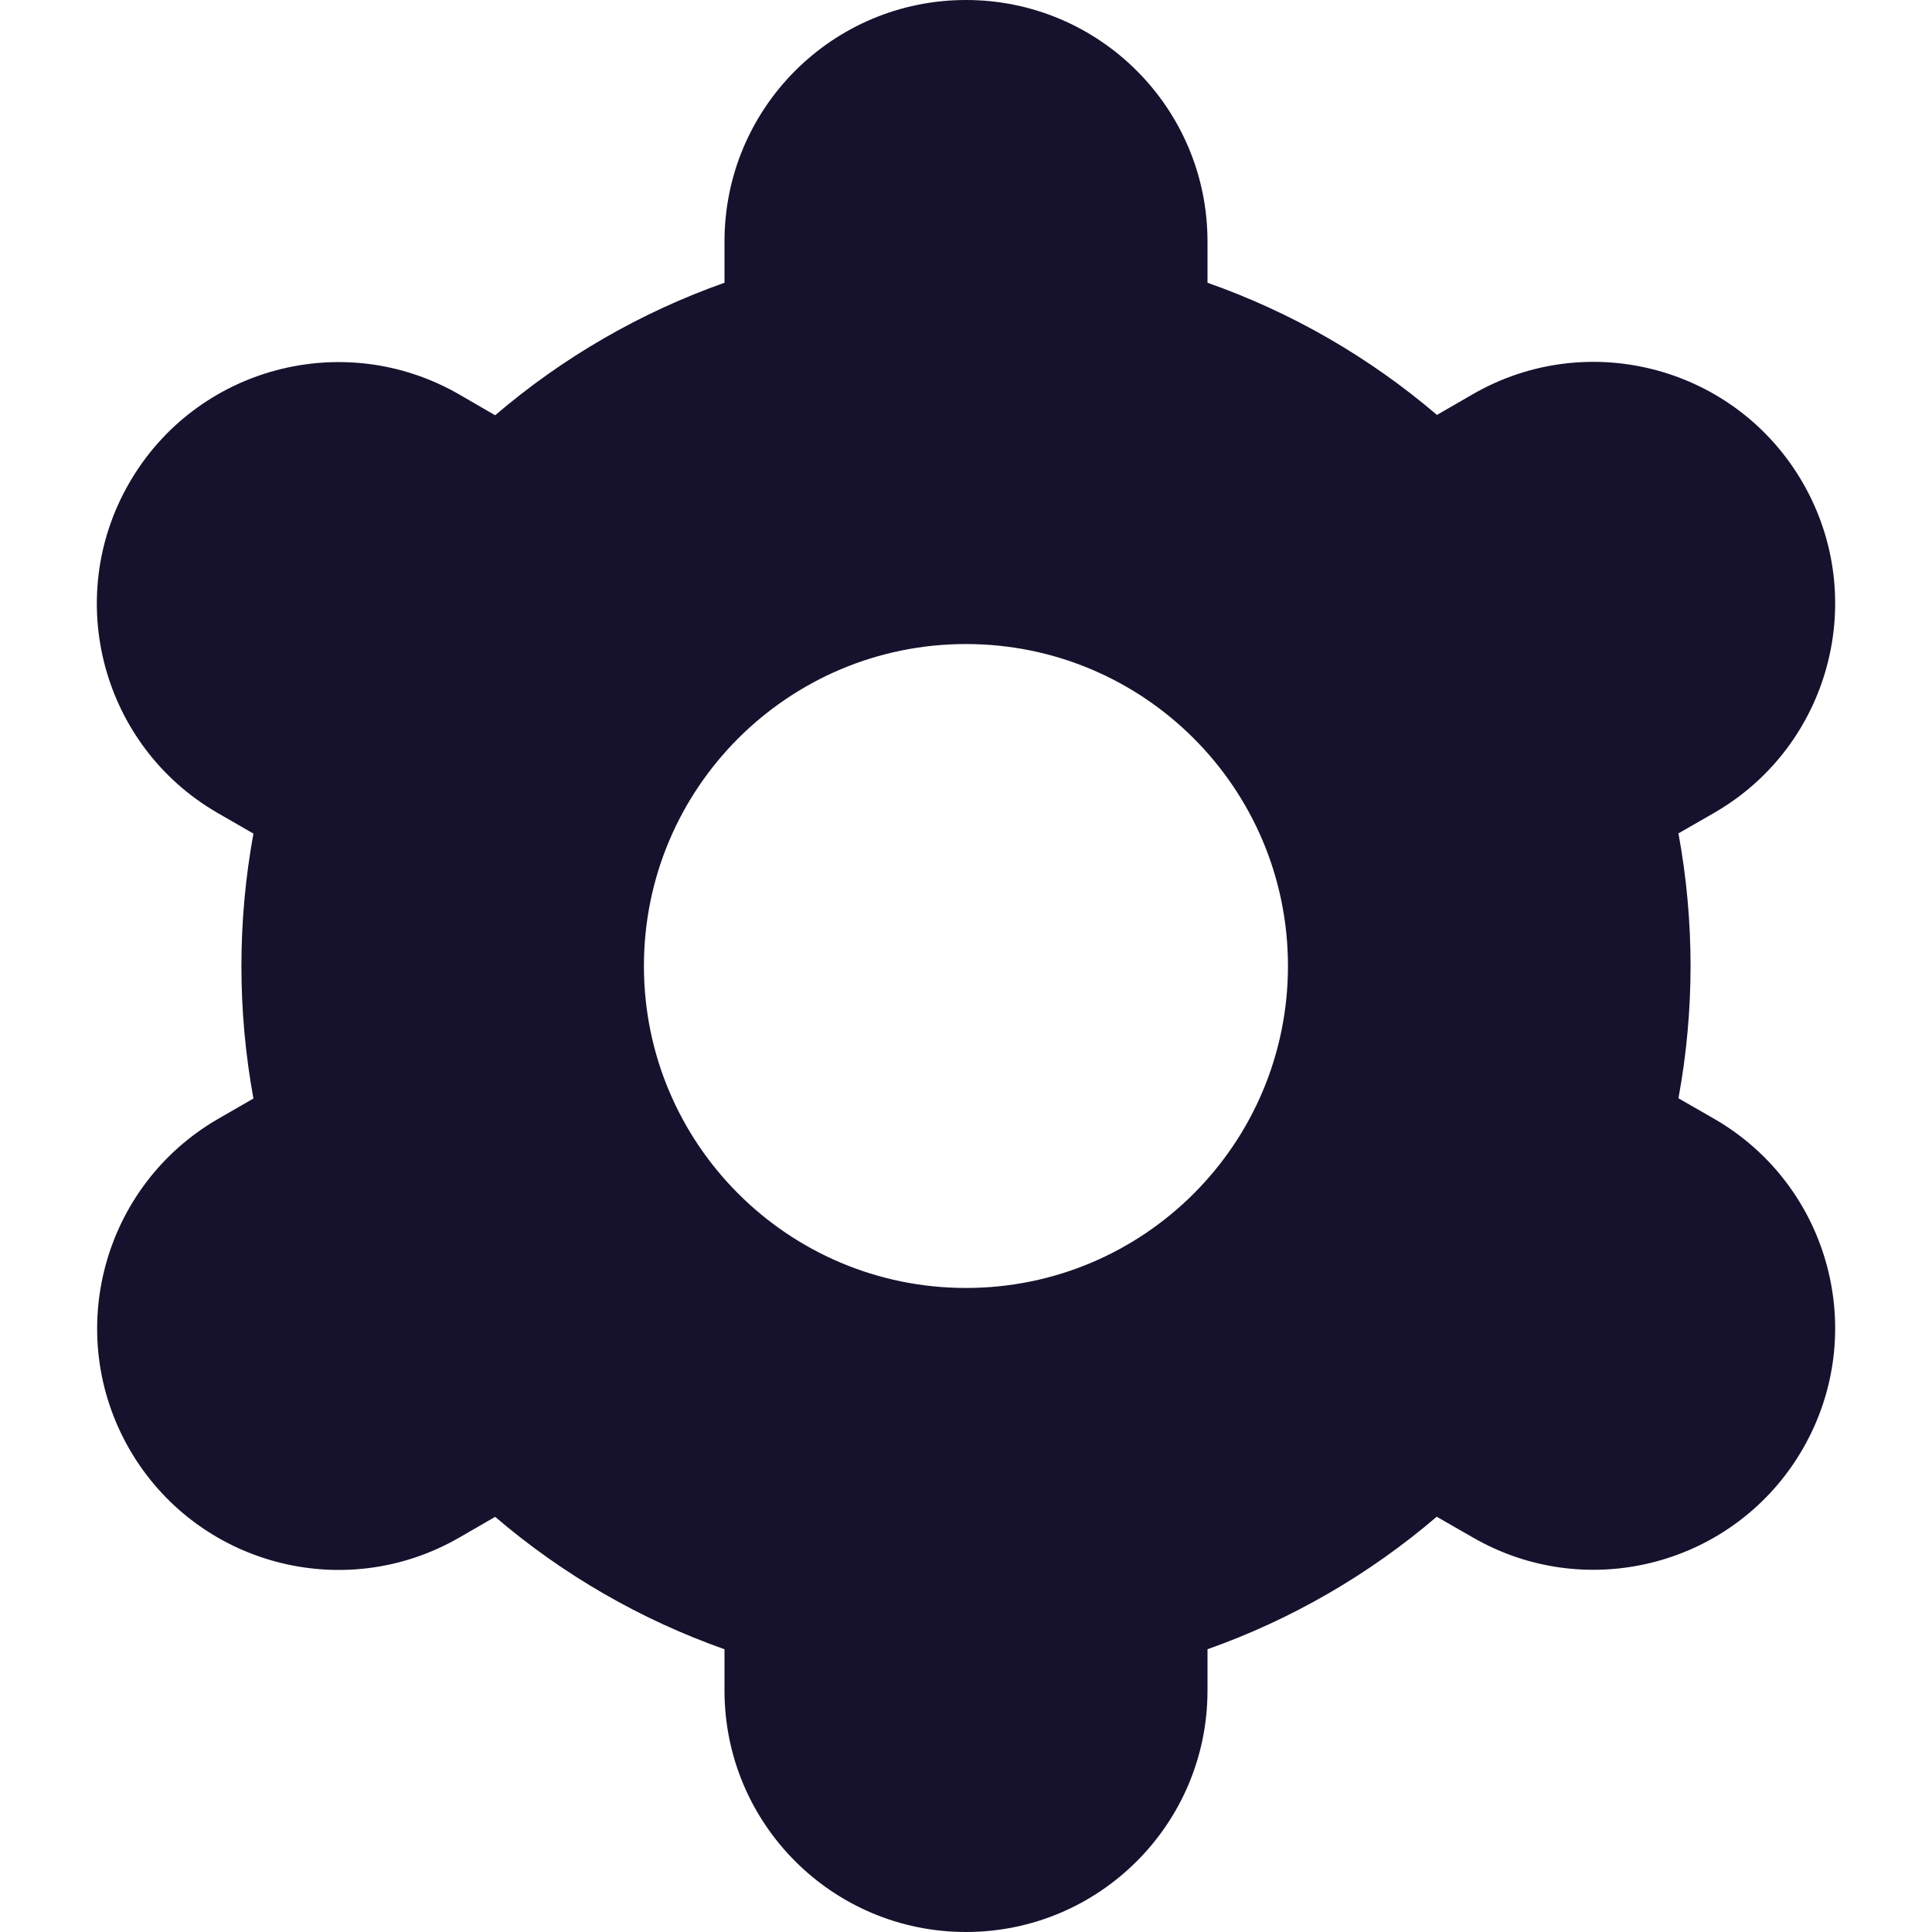 <svg width="17" height="17" viewBox="0 0 17 17" fill="none" xmlns="http://www.w3.org/2000/svg">
<g clip-path="url(#clip0_116_33989)">
<path d="M1.138 12.75C1.724 13.767 3.023 14.116 4.04 13.53C4.041 13.53 4.042 13.53 4.042 13.529L4.357 13.347C4.952 13.856 5.636 14.251 6.375 14.512V14.875C6.375 16.049 7.326 17 8.5 17C9.673 17 10.625 16.049 10.625 14.875V14.512C11.363 14.251 12.047 13.855 12.642 13.346L12.959 13.528C13.976 14.115 15.276 13.766 15.863 12.749C16.45 11.732 16.101 10.432 15.084 9.845L14.769 9.664C14.911 8.893 14.911 8.104 14.769 7.333L15.084 7.152C16.101 6.565 16.45 5.265 15.863 4.248C15.276 3.231 13.976 2.882 12.959 3.469L12.644 3.651C12.048 3.142 11.364 2.748 10.625 2.488V2.125C10.625 0.951 9.673 0 8.5 0C7.326 0 6.375 0.951 6.375 2.125V2.488C5.636 2.749 4.952 3.145 4.357 3.654L4.041 3.471C3.024 2.884 1.723 3.233 1.137 4.25C0.55 5.267 0.899 6.567 1.916 7.154L2.23 7.335C2.089 8.106 2.089 8.896 2.23 9.666L1.916 9.847C0.902 10.436 0.554 11.733 1.138 12.75ZM8.5 5.667C10.065 5.667 11.333 6.935 11.333 8.5C11.333 10.065 10.065 11.333 8.5 11.333C6.935 11.333 5.666 10.065 5.666 8.5C5.666 6.935 6.935 5.667 8.5 5.667Z" fill="#16122D"/>
</g>
<defs>
<clipPath id="clip0_116_33989">
<rect width="17" height="17" fill="white"/>
</clipPath>
</defs>
</svg>
